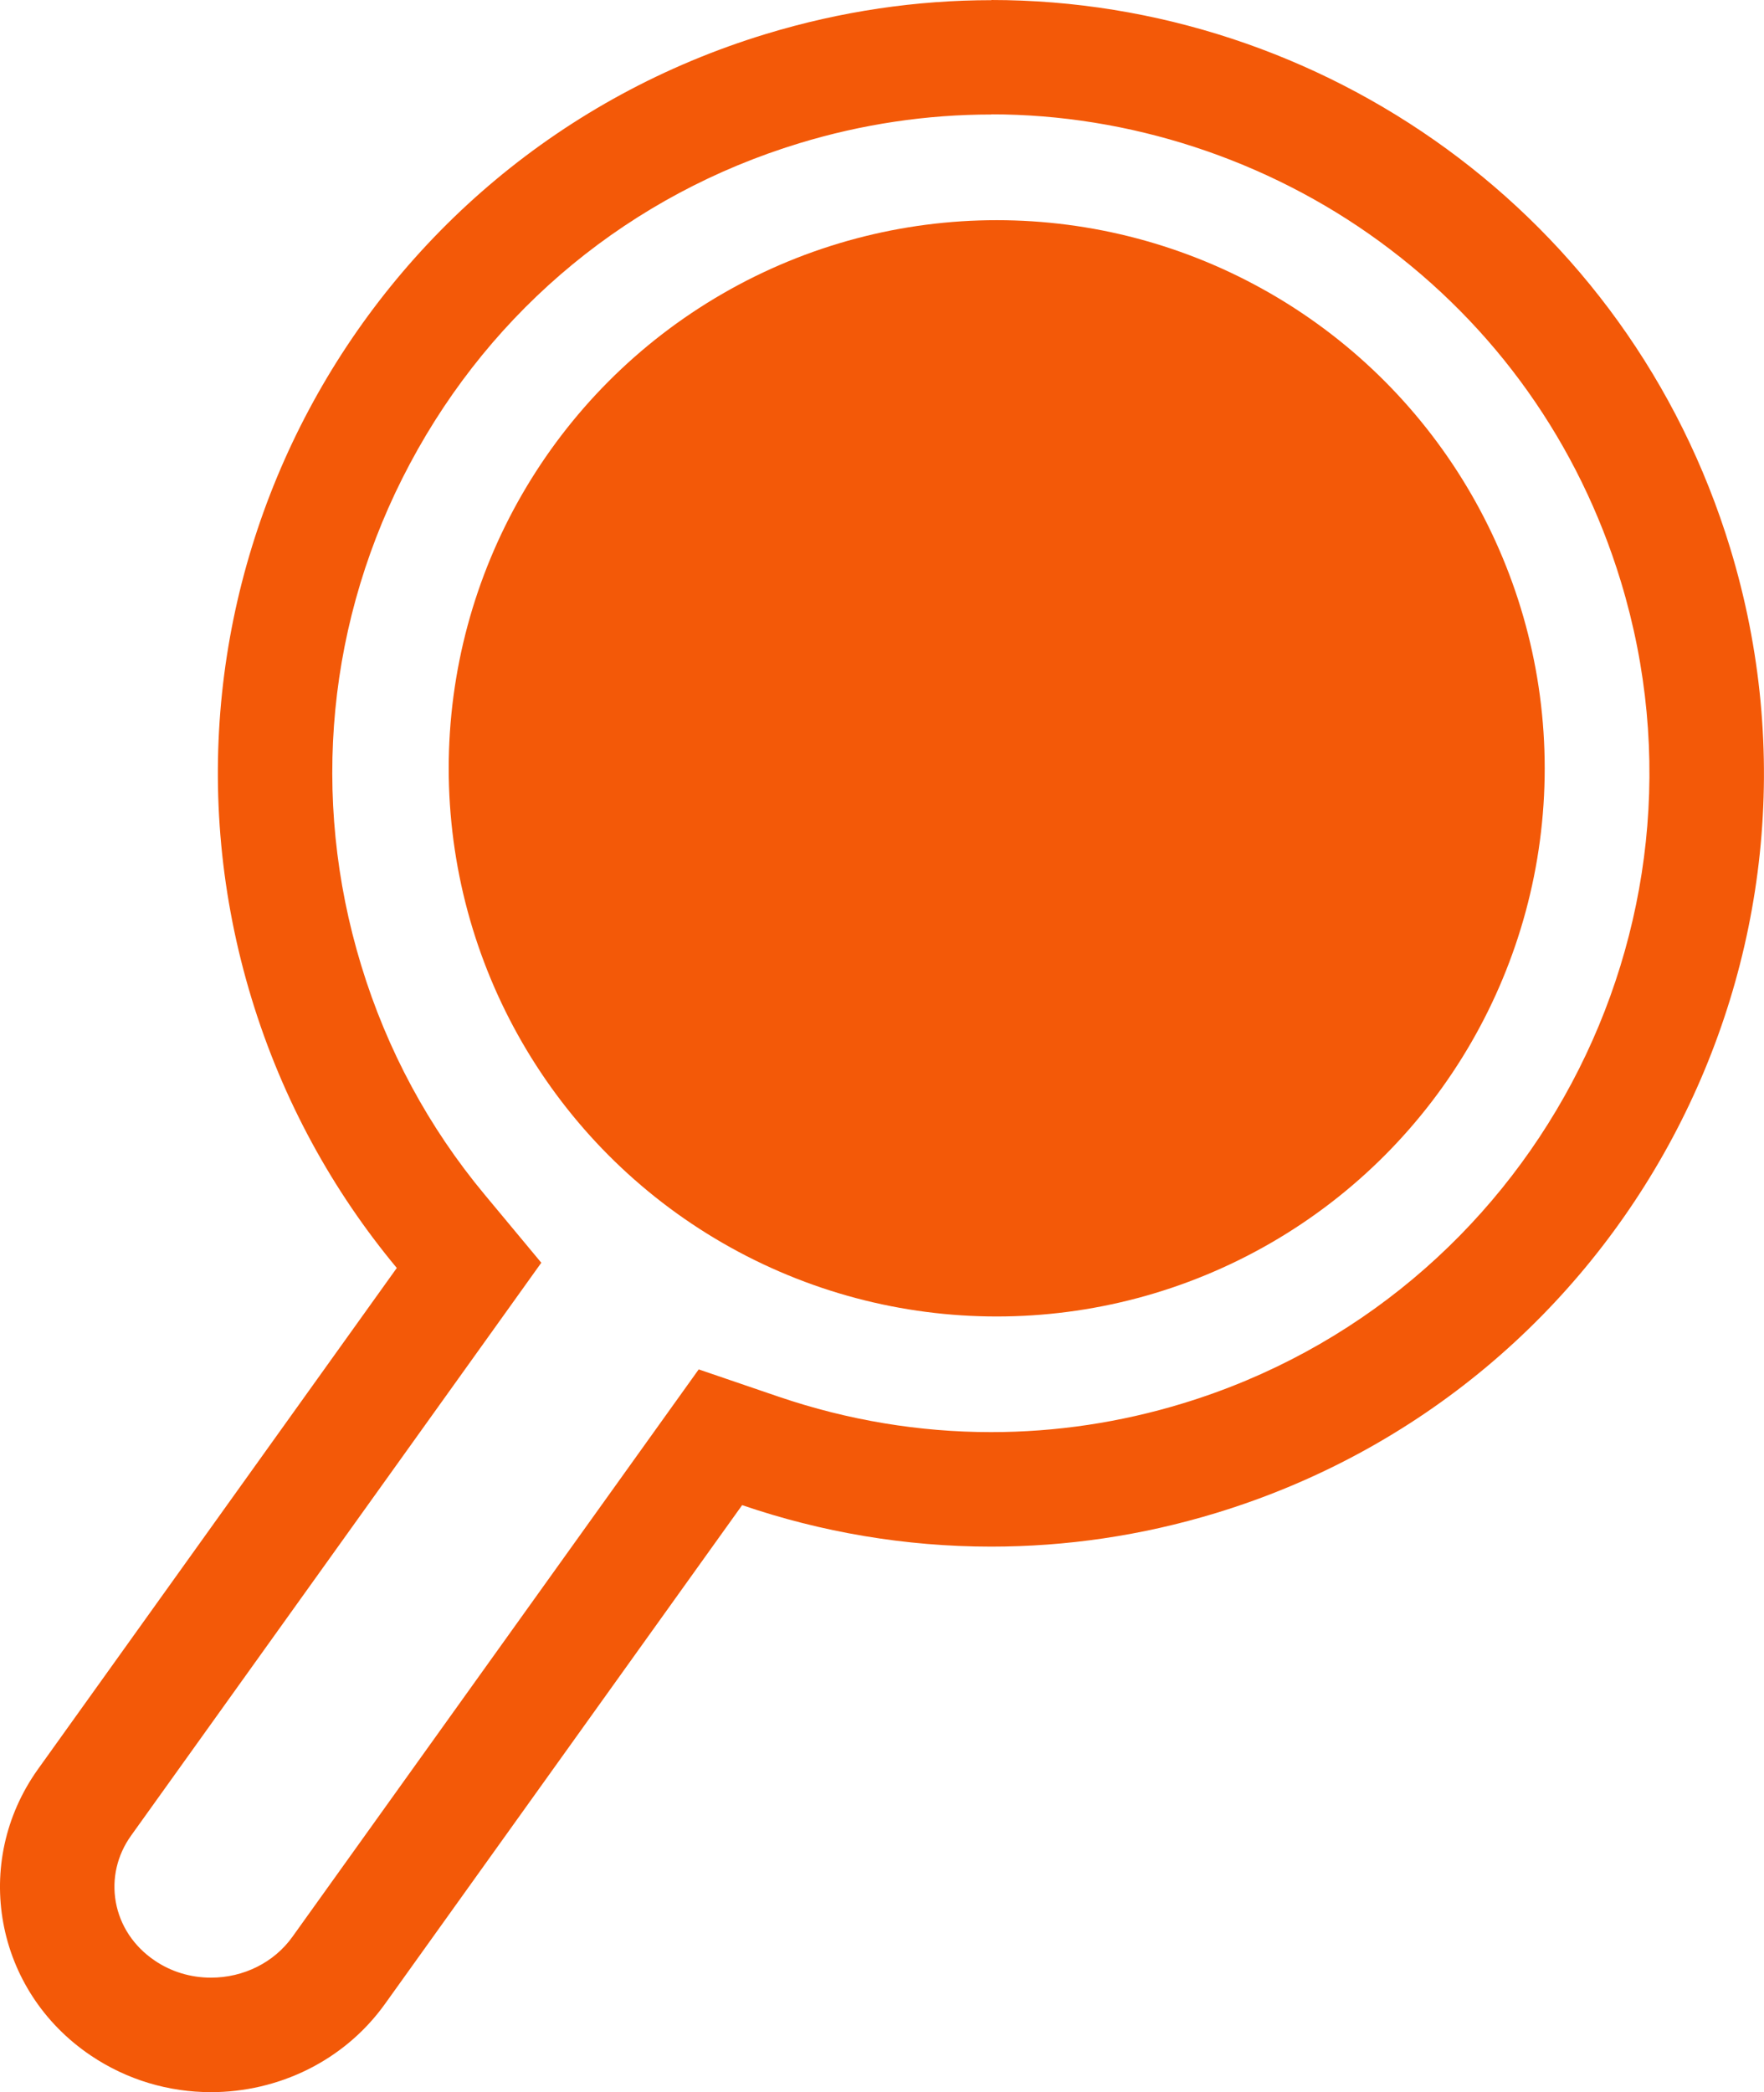 <?xml version="1.0" encoding="UTF-8"?><svg id="Layer_2" xmlns="http://www.w3.org/2000/svg" viewBox="0 0 108.03 128.08"><defs><style>.cls-1{fill:#f35908;}</style></defs><g id="Layer_1-2"><path class="cls-1" d="m60.7,7c8.46,0,16.9,2.76,23.78,7.78,7.1,5.18,12.21,12.38,14.78,20.81,6.48,21.27-5.55,43.85-26.82,50.33-3.83,1.17-7.78,1.76-11.74,1.76-4.41,0-8.78-.73-12.99-2.16l-4.92-1.68-3.03,4.23-21.86,30.52c-1.12,1.56-2.98,2.49-4.98,2.49-1.24,0-2.44-.36-3.45-1.05-1.27-.86-2.12-2.13-2.38-3.59-.25-1.42.08-2.86.94-4.06l21.97-30.67,3.15-4.4-3.46-4.16c-3.44-4.13-5.99-8.86-7.57-14.05-3.14-10.3-2.08-21.22,2.99-30.72,5.07-9.51,13.53-16.47,23.84-19.61,3.84-1.17,7.8-1.76,11.77-1.76m0-7c-4.57,0-9.21.67-13.81,2.07C21.89,9.69,7.79,36.13,15.41,61.14c1.9,6.23,4.97,11.78,8.89,16.49L2.33,108.31c-4.09,5.72-2.66,13.56,3.22,17.53,2.25,1.52,4.82,2.25,7.37,2.25,4.1,0,8.15-1.89,10.67-5.42l21.86-30.52c4.85,1.66,10,2.54,15.25,2.54,4.56,0,9.19-.66,13.78-2.06,25-7.62,39.1-34.07,31.48-59.07C99.74,13.14,80.98,0,60.7,0h0Z"/><circle class="cls-1" cx="61.04" cy="47.04" r="33.56"/></g></svg>